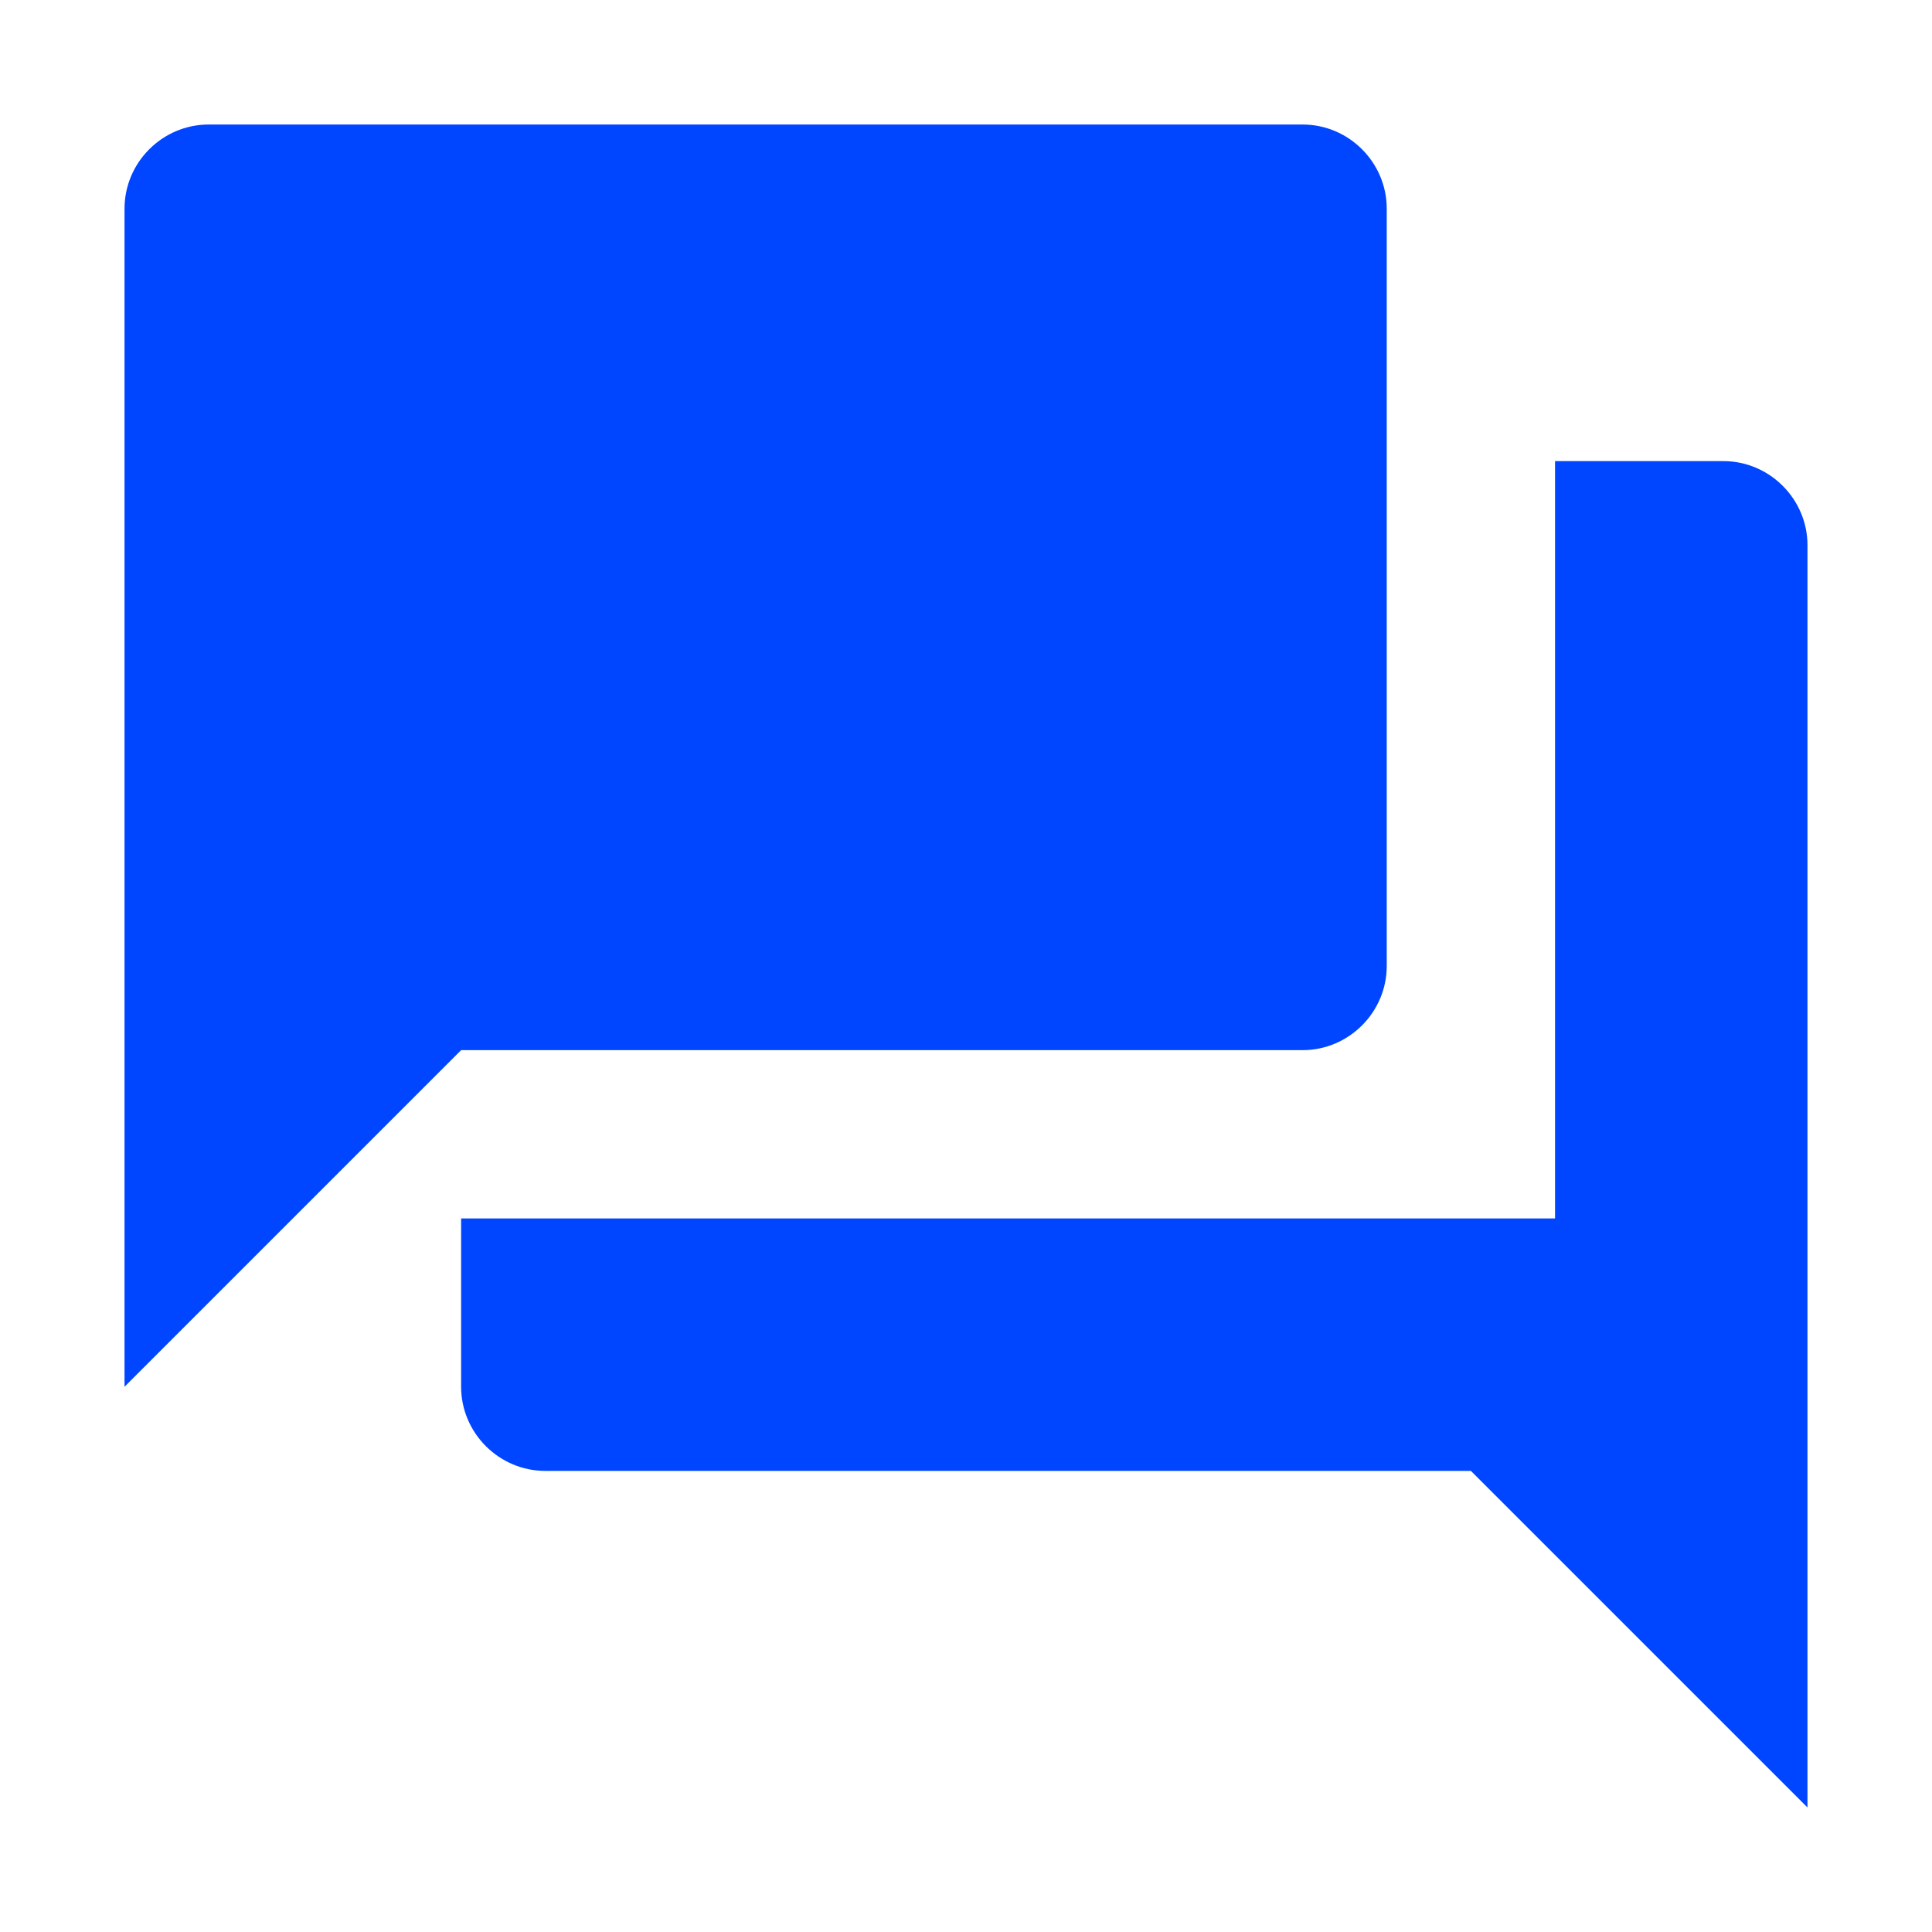 <?xml version="1.0" standalone="no"?><!DOCTYPE svg PUBLIC "-//W3C//DTD SVG 1.1//EN" "http://www.w3.org/Graphics/SVG/1.1/DTD/svg11.dtd"><svg t="1566007150765" class="icon" viewBox="0 0 1024 1024" version="1.1" xmlns="http://www.w3.org/2000/svg" p-id="1983" width="40" height="40" xmlns:xlink="http://www.w3.org/1999/xlink"><defs><style type="text/css"></style></defs><path d="M913.4 244.4h-89.2v401.4H244.4V735c0 24.5 20.1 44.6 44.6 44.6h490.6L958 958V289c0-24.5-20.1-44.6-44.6-44.6zM735 512V110.6c0-24.5-20.1-44.6-44.6-44.6H110.6C86.1 66 66 86.1 66 110.6V735l178.4-178.4h446c24.5 0 44.6-20.1 44.6-44.6z" p-id="1984" fill="#0045ff"></path></svg>
